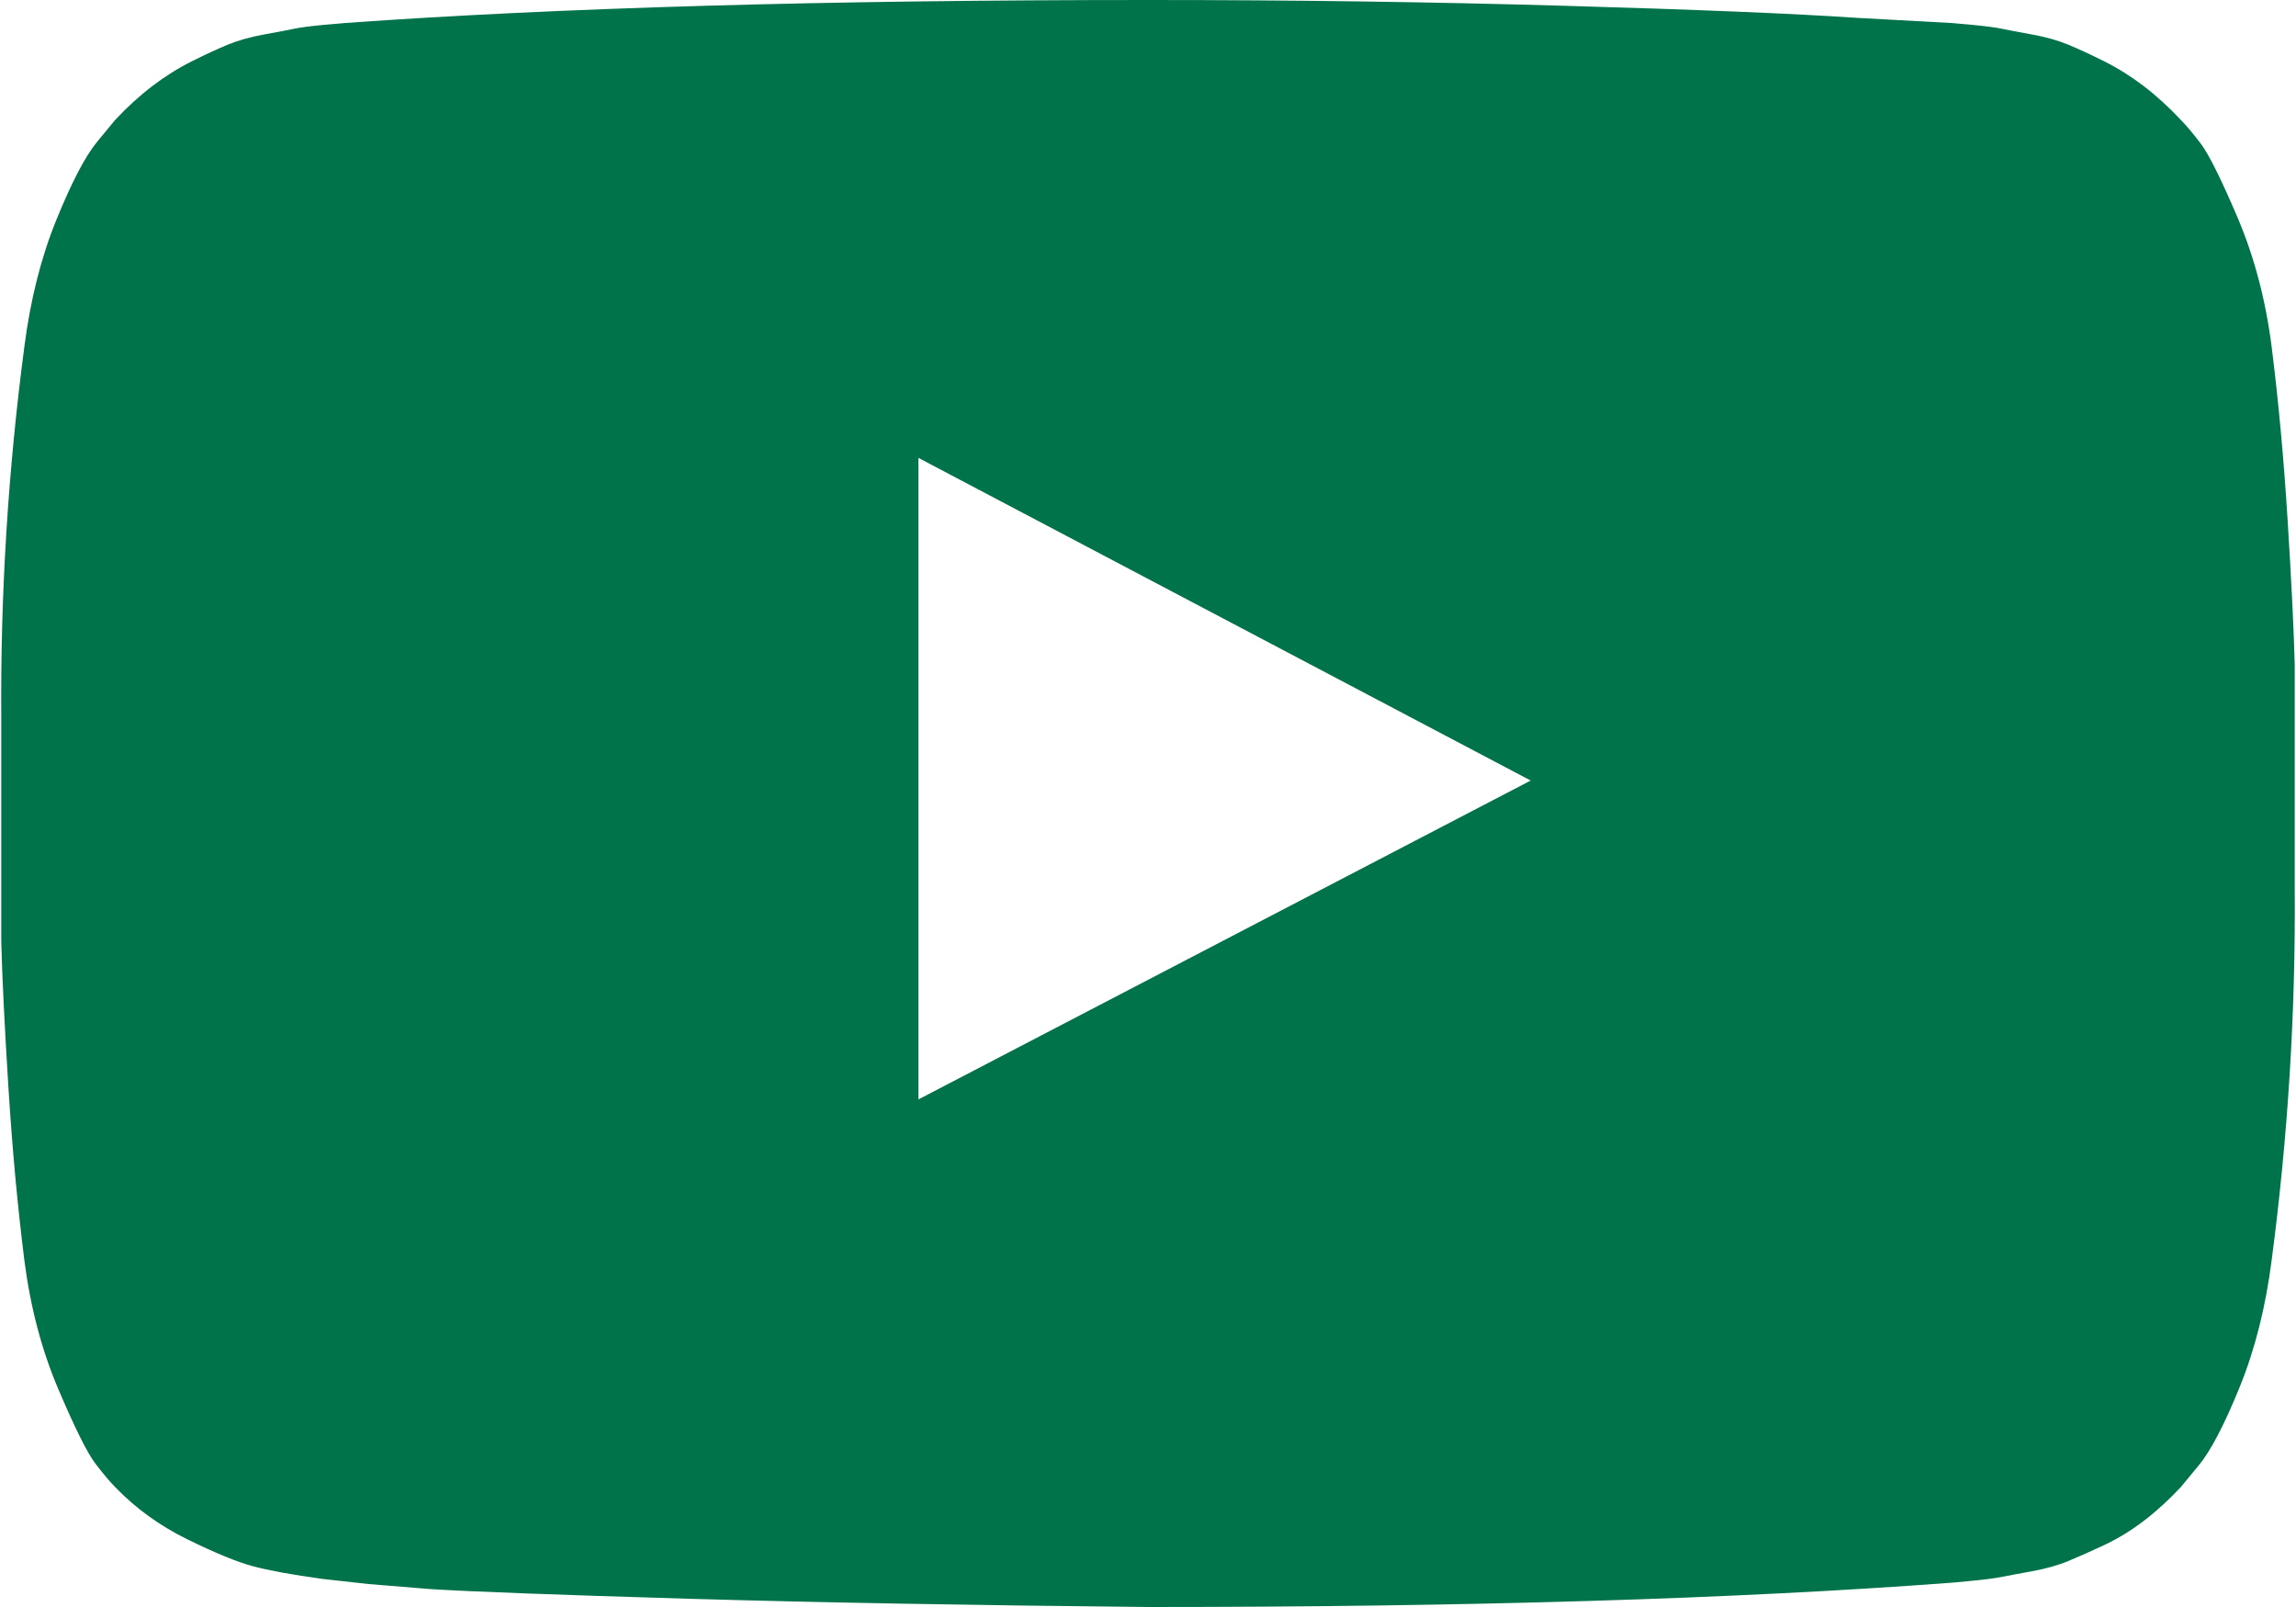 ﻿<?xml version="1.0" encoding="utf-8"?>
<svg version="1.1" xmlns:xlink="http://www.w3.org/1999/xlink" width="40px" height="28px" xmlns="http://www.w3.org/2000/svg">
  <g transform="matrix(1 0 0 1 -382 -1002 )">
    <path d="M 16 7.978  L 16 19.156  L 26.667 13.6  L 16 7.978  Z M 6.02 0.4  C 9.751 0.133  14.411 0  20 0  C 22.497 0  24.909 0.033  27.235 0.1  C 29.562 0.167  31.267 0.237  32.352 0.311  L 33.98 0.4  C 33.995 0.4  34.121 0.411  34.359 0.433  C 34.597 0.456  34.768 0.478  34.872 0.5  C 34.976 0.522  35.151 0.556  35.396 0.6  C 35.641 0.644  35.853 0.704  36.031 0.778  C 36.21 0.852  36.418 0.948  36.656 1.067  C 36.893 1.185  37.124 1.33  37.347 1.5  C 37.57 1.67  37.785 1.867  37.993 2.089  C 38.082 2.178  38.198 2.315  38.339 2.5  C 38.48 2.685  38.696 3.119  38.986 3.8  C 39.275 4.481  39.472 5.23  39.576 6.044  C 39.695 6.993  39.788 8.004  39.855 9.078  C 39.922 10.152  39.963 10.993  39.978 11.6  L 39.978 12.489  L 39.978 15.511  C 39.993 17.659  39.859 19.807  39.576 21.956  C 39.472 22.77  39.287 23.507  39.019 24.167  C 38.751 24.826  38.514 25.281  38.305 25.533  L 37.993 25.911  C 37.785 26.133  37.57 26.33  37.347 26.5  C 37.124 26.67  36.893 26.811  36.656 26.922  C 36.418 27.033  36.21 27.126  36.031 27.2  C 35.853 27.274  35.641 27.333  35.396 27.378  C 35.151 27.422  34.972 27.456  34.861 27.478  C 34.749 27.5  34.578 27.522  34.348 27.544  C 34.117 27.567  33.995 27.578  33.98 27.578  C 30.249 27.859  25.589 28  20 28  C 16.923 27.97  14.251 27.922  11.984 27.856  C 9.718 27.789  8.227 27.733  7.514 27.689  L 6.421 27.6  L 5.619 27.511  C 5.084 27.437  4.679 27.363  4.404 27.289  C 4.129 27.215  3.75 27.059  3.266 26.822  C 2.783 26.585  2.363 26.281  2.007 25.911  C 1.918 25.822  1.802 25.685  1.661 25.5  C 1.52 25.315  1.304 24.881  1.014 24.2  C 0.725 23.519  0.528 22.77  0.424 21.956  C 0.305 21.007  0.212 19.996  0.145 18.922  C 0.078 17.848  0.037 17.007  0.022 16.4  L 0.022 15.511  L 0.022 12.489  C 0.007 10.341  0.141 8.193  0.424 6.044  C 0.528 5.23  0.713 4.493  0.981 3.833  C 1.249 3.174  1.486 2.719  1.695 2.467  L 2.007 2.089  C 2.215 1.867  2.43 1.67  2.653 1.5  C 2.876 1.33  3.107 1.185  3.344 1.067  C 3.582 0.948  3.79 0.852  3.969 0.778  C 4.147 0.704  4.359 0.644  4.604 0.6  C 4.849 0.556  5.024 0.522  5.128 0.5  C 5.232 0.478  5.403 0.456  5.641 0.433  C 5.879 0.411  6.005 0.4  6.02 0.4  Z " fill-rule="nonzero" fill="#00734a" stroke="none" transform="matrix(1 0 0 1 382 1002 )" />
  </g>
</svg>